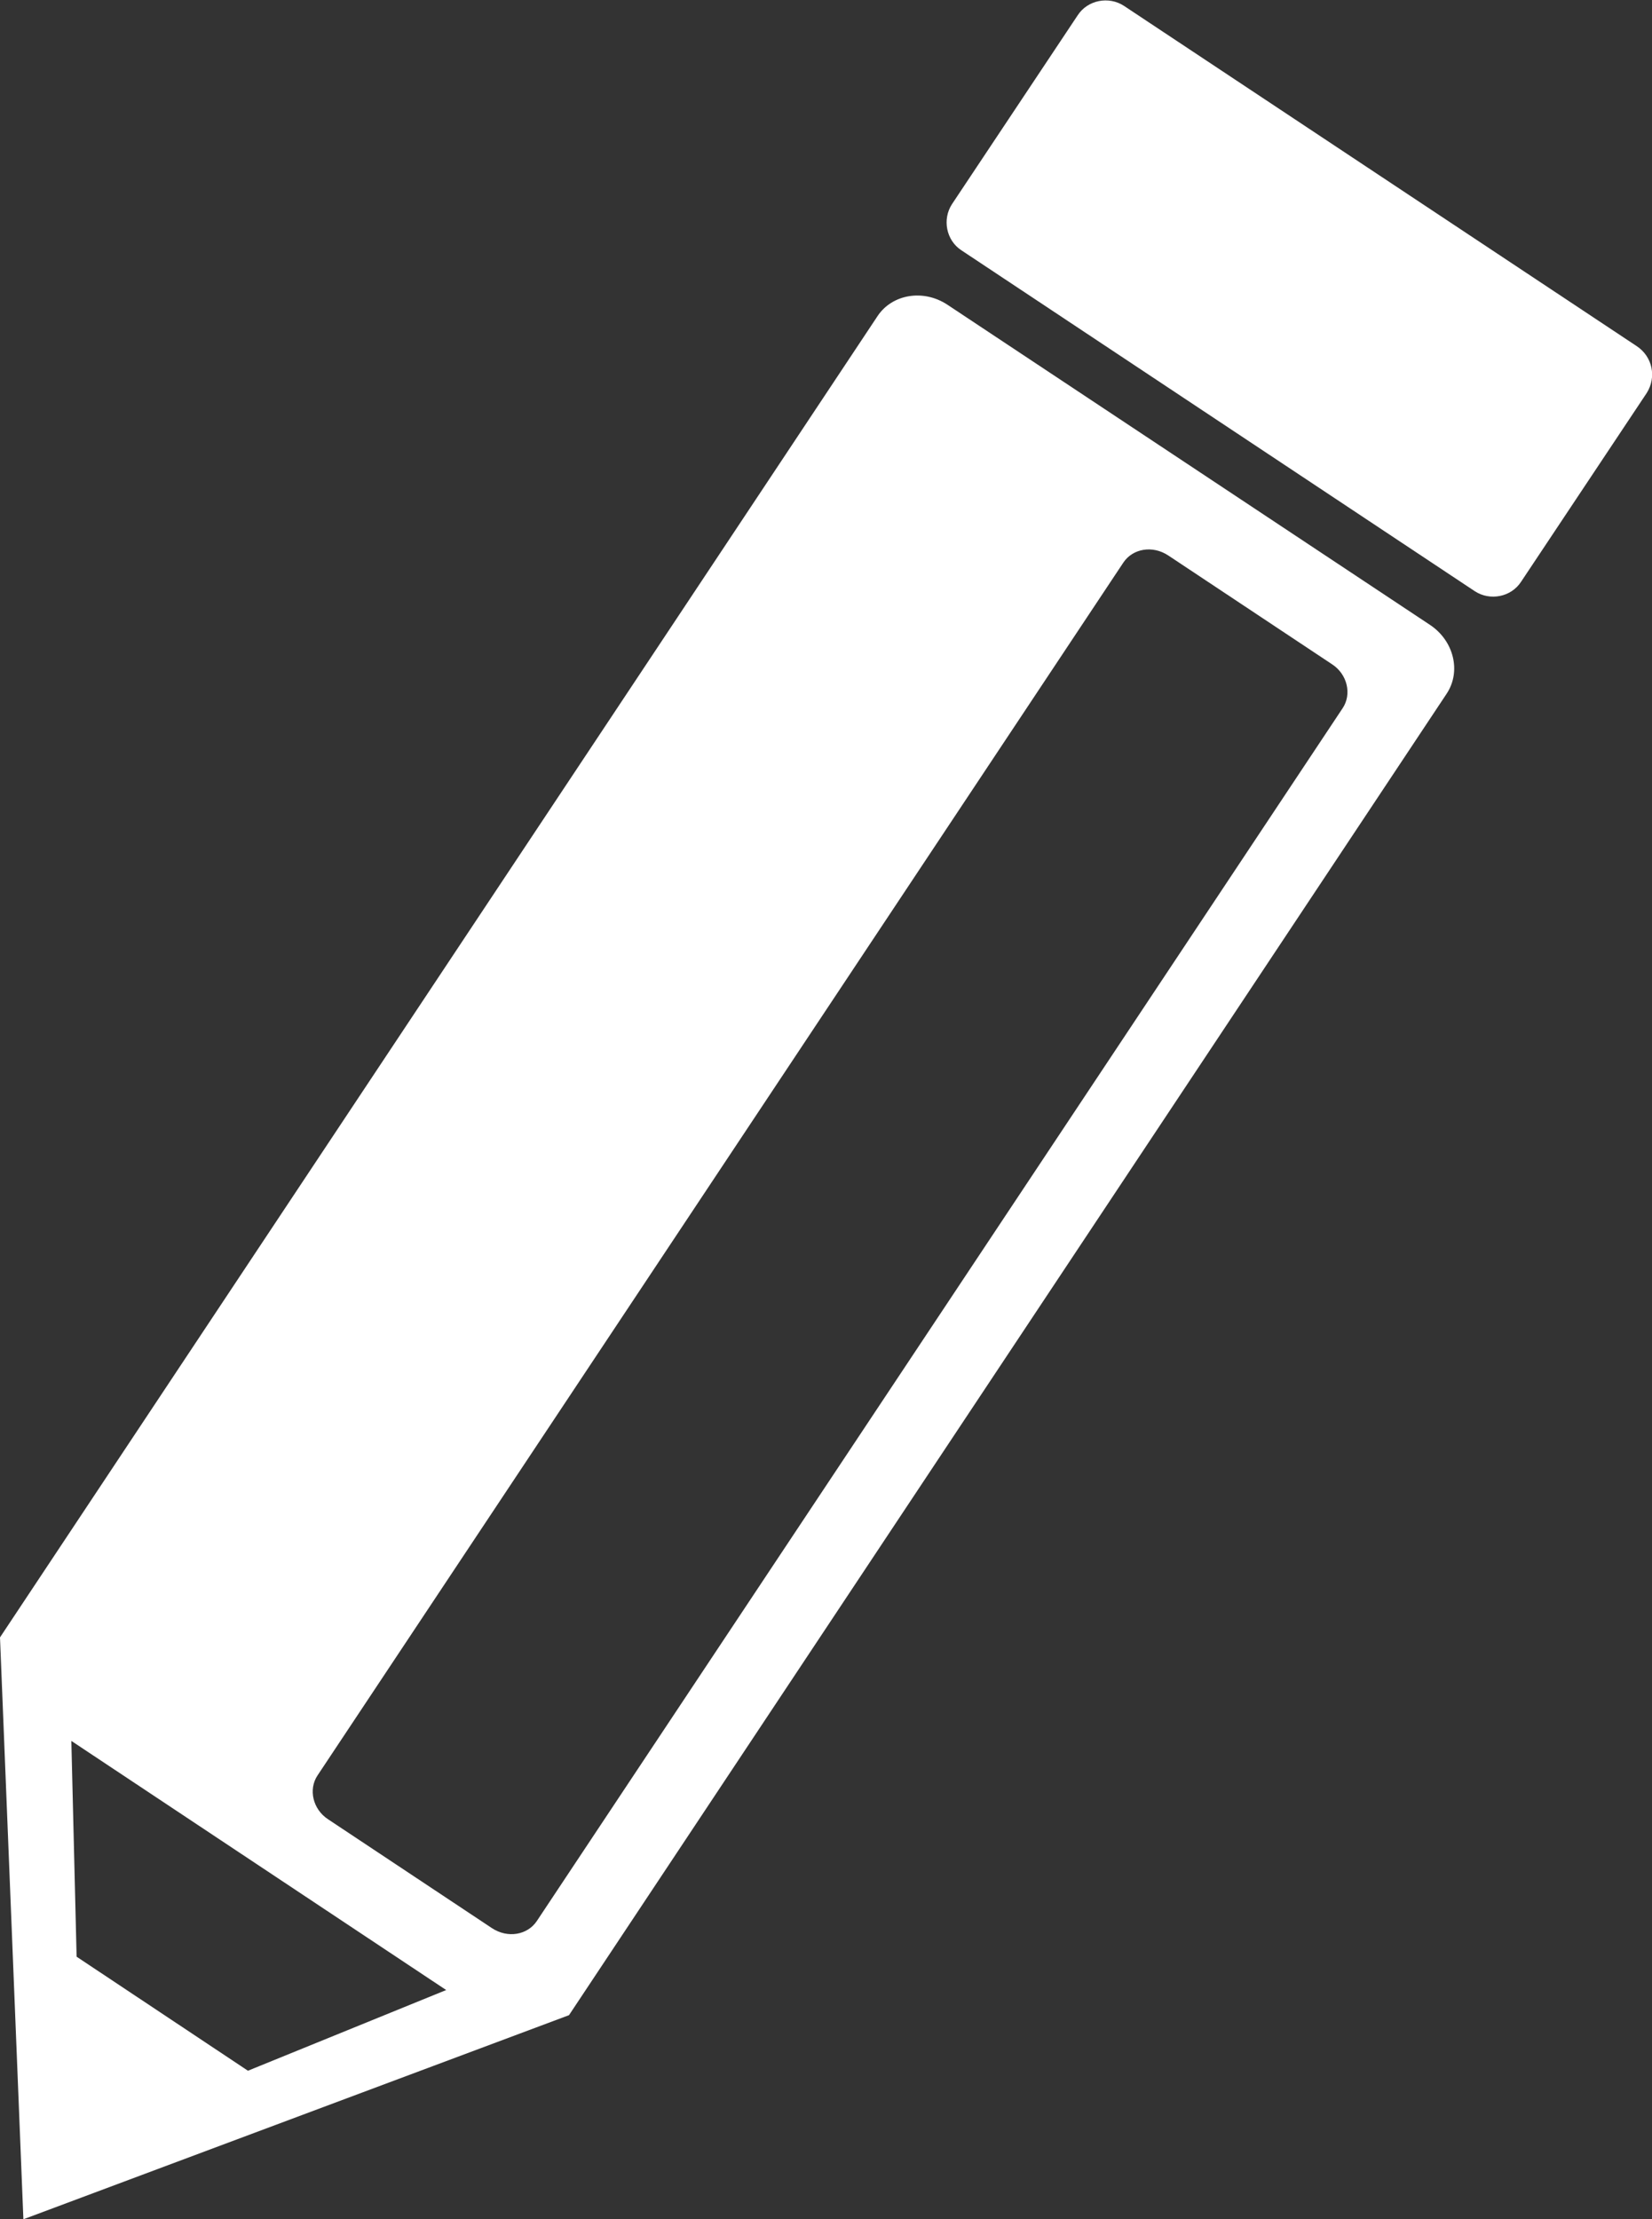 <?xml version="1.0" encoding="utf-8"?>
<!-- Generator: Adobe Illustrator 23.0.1, SVG Export Plug-In . SVG Version: 6.00 Build 0)  -->
<svg version="1.1" id="Layer_1" xmlns="http://www.w3.org/2000/svg" xmlns:xlink="http://www.w3.org/1999/xlink" x="0px" y="0px"
	 viewBox="0 0 28.25 37.95" style="enable-background:new 0 0 28.25 37.95;" xml:space="preserve" preserveAspectRatio="xMinYMid">
<rect x="0" y="0" width="28.25" height="37.95" fill="#333333" stroke="none"/>
<style type="text/css">
	.st0{fill:#FFFFFF;}
</style>
<g>
	<path class="st0" d="M27.99,5.92L19.22,0.1c-0.26-0.17-0.62-0.1-0.79,0.16l-2.15,3.23c-0.17,0.26-0.1,0.62,0.16,0.79l8.78,5.83
		c0.26,0.17,0.62,0.1,0.79-0.16l2.15-3.23C28.33,6.45,28.26,6.1,27.99,5.92z"/>
	<path class="st0" d="M24.46,10.69L16.2,5.21c-0.41-0.27-0.94-0.18-1.19,0.19L0,28l0.4,9.95l9.33-3.49l15.01-22.6
		C24.99,11.48,24.86,10.96,24.46,10.69z M4.24,35.41l-2.93-1.95l-0.09-3.69l6.41,4.26L4.24,35.41z M22.96,12.11L9.18,32.85
		c-0.16,0.24-0.5,0.3-0.77,0.12l-2.8-1.86c-0.26-0.17-0.34-0.51-0.18-0.75L19.21,9.62c0.16-0.24,0.5-0.3,0.77-0.12l2.8,1.86
		C23.04,11.53,23.12,11.87,22.96,12.11z"/>
</g>
</svg>
